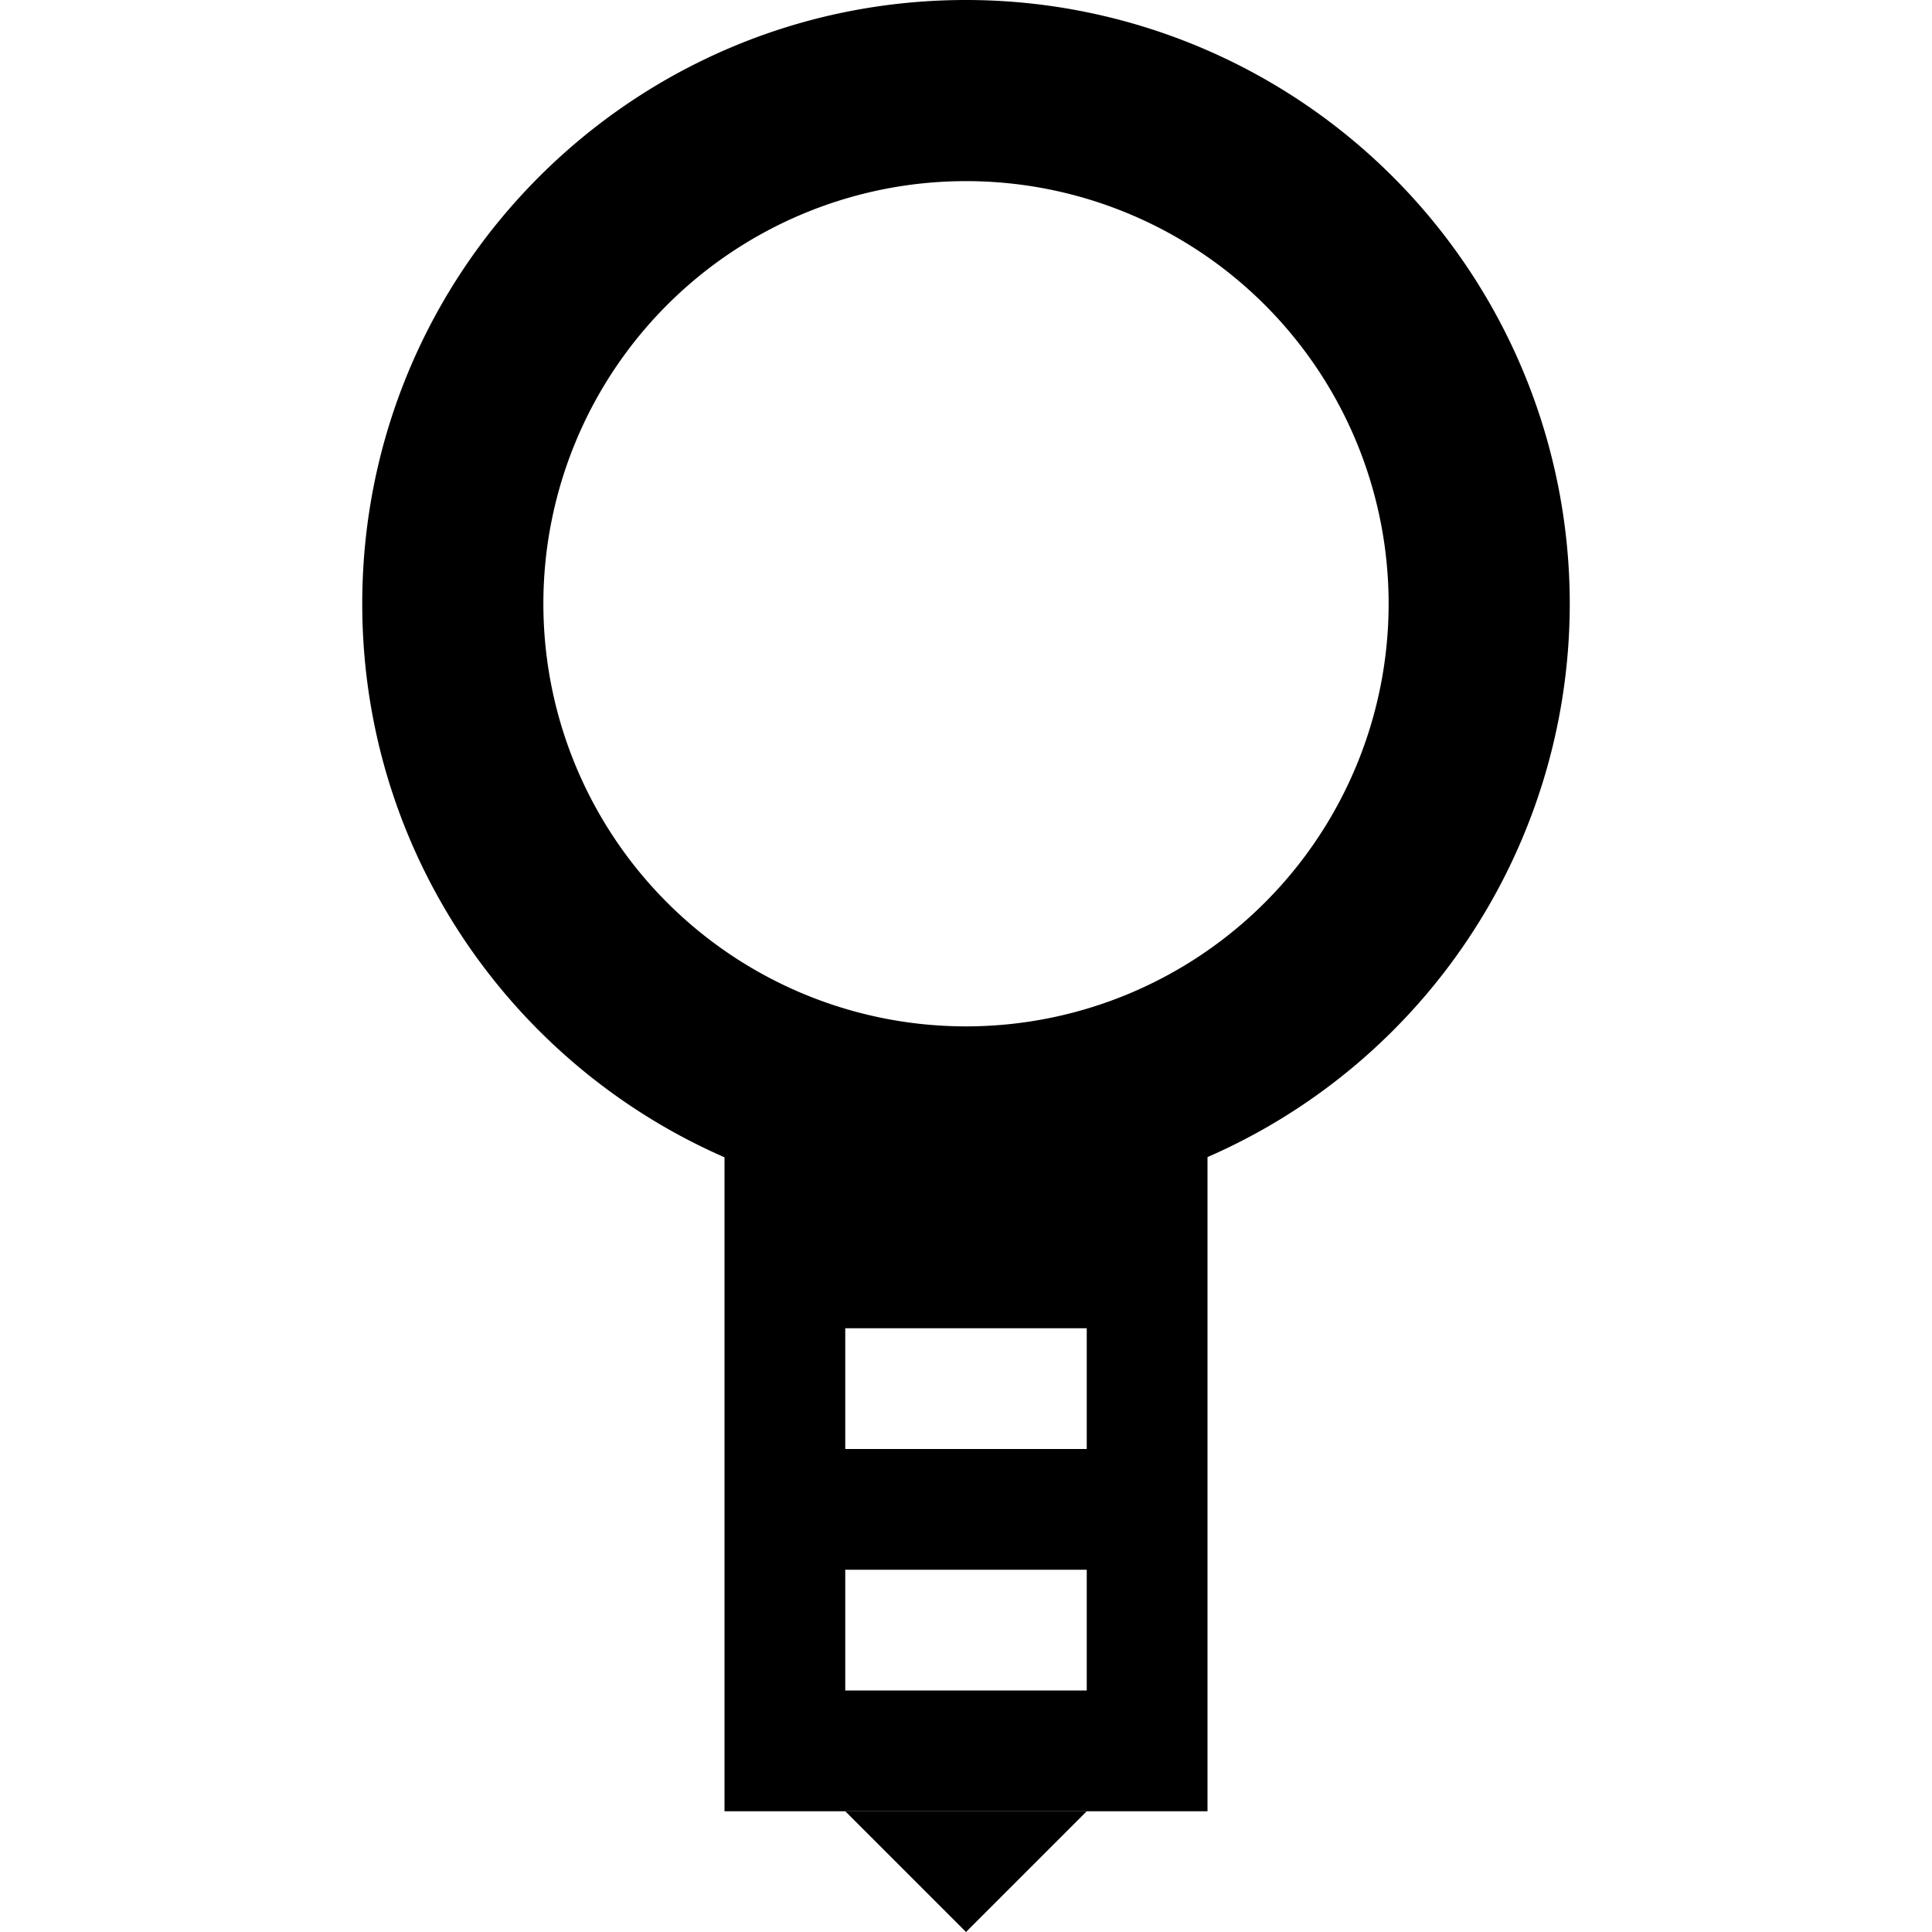 <svg xmlns='http://www.w3.org/2000/svg' width='16' height='16' viewBox='0 0 16 16'><path d='M10 15H6V9h4v6zm-1-4H7v1h2v-1zm0 2H7v1h2v-1z'/><path d='M13 5a5 5 0 0 1-5 5c-2.762 0-5-2.238-5-5s2.238-5 5-5a5 5 0 0 1 5 5zM8 8.5a3.5 3.5 0 1 0 0-7 3.5 3.5 0 0 0 0 7zM8 16l-1-1h2z'/></svg>
